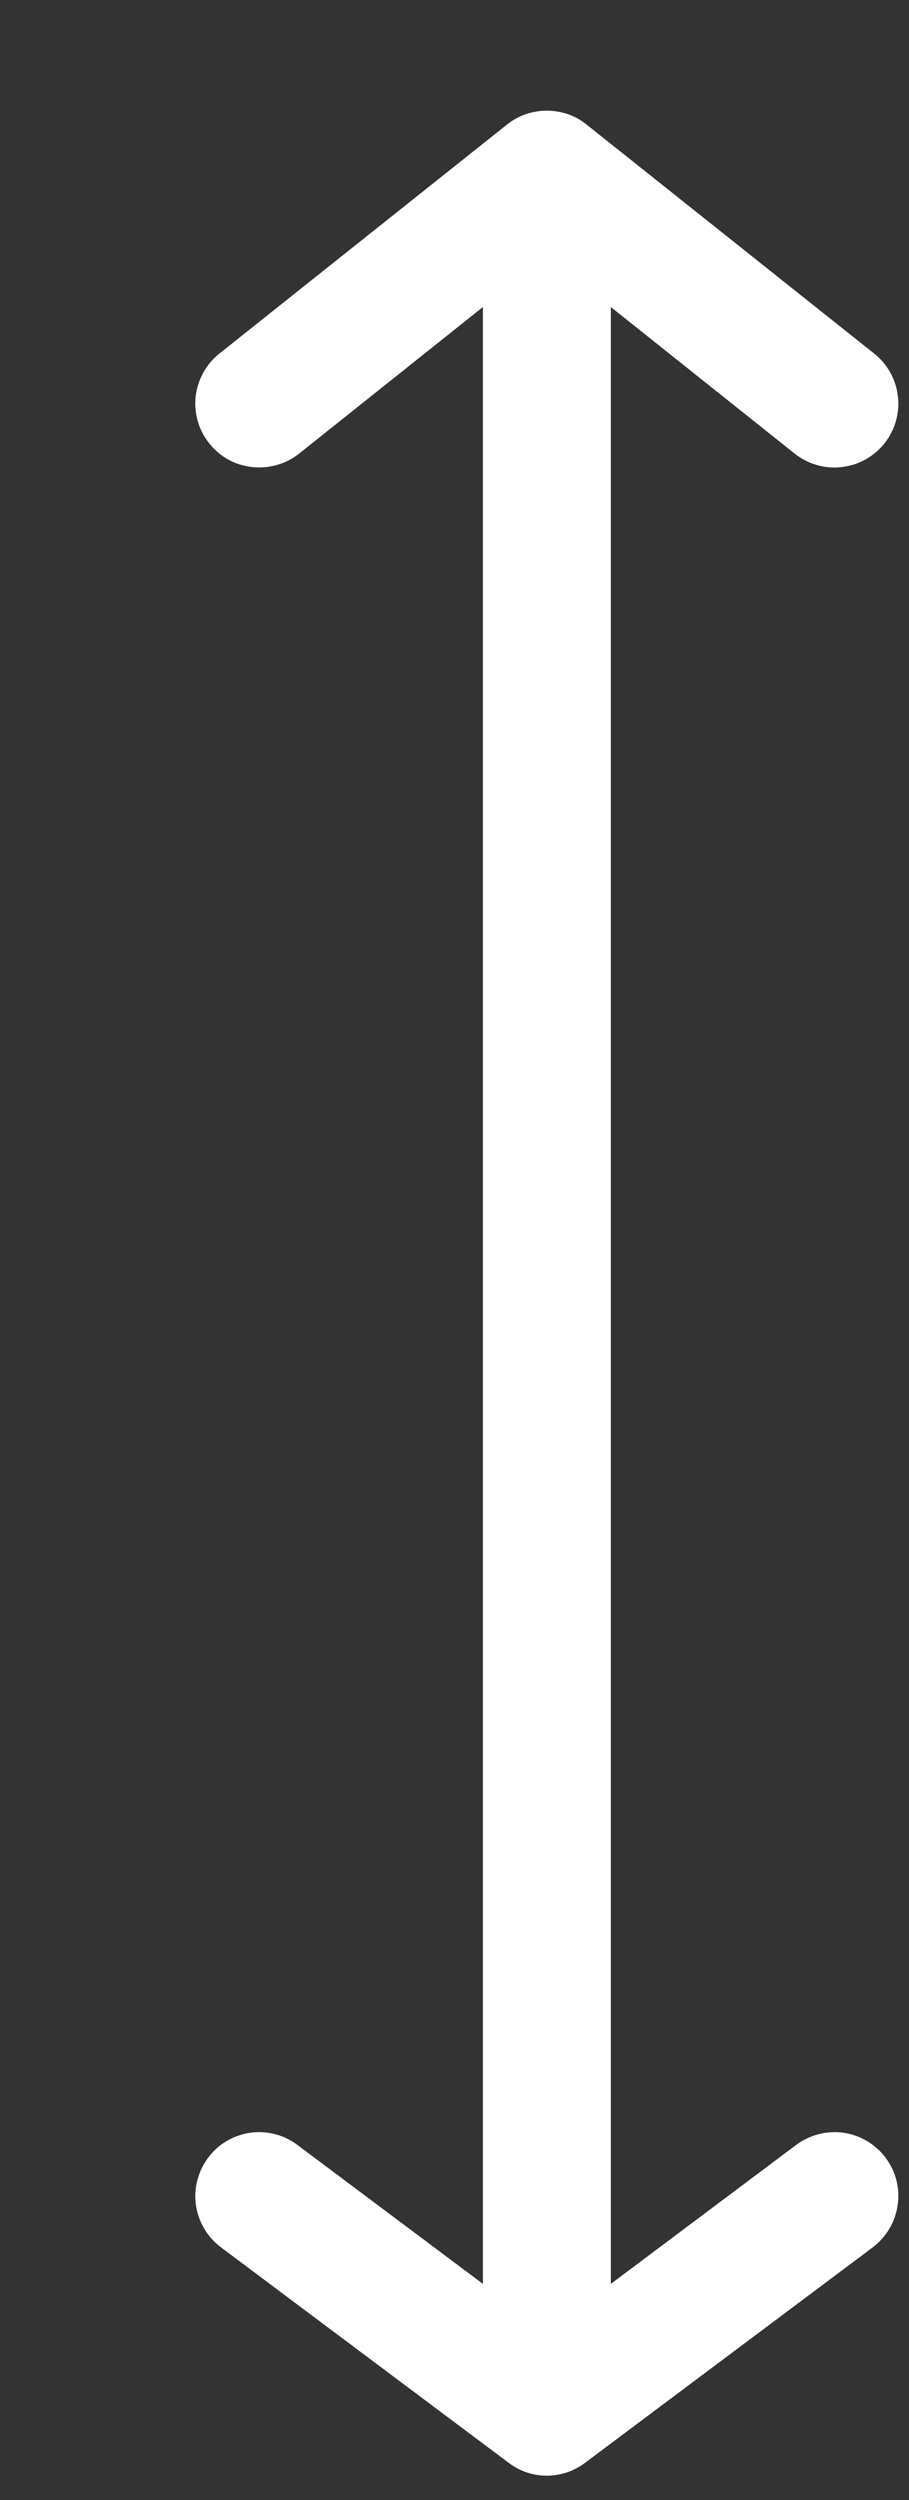 <?xml version="1.0" encoding="UTF-8" standalone="no"?><svg width='4' height='11' viewBox='0 0 4 11' fill='none' xmlns='http://www.w3.org/2000/svg'>
<rect x="0" y="0" width="4" height="11" fill="#333333" stroke="none"/>
<path d='M0.916 9.494C0.96 9.434 1.027 9.395 1.101 9.384C1.175 9.374 1.25 9.393 1.309 9.438L2.125 10.049V1.351L1.316 1.996C1.287 2.019 1.254 2.036 1.218 2.046C1.183 2.056 1.146 2.059 1.109 2.055C1.072 2.051 1.037 2.04 1.004 2.022C0.972 2.004 0.944 1.98 0.921 1.951C0.874 1.893 0.853 1.818 0.861 1.744C0.87 1.67 0.907 1.602 0.965 1.556L2.231 0.548C2.281 0.508 2.343 0.487 2.406 0.487C2.47 0.487 2.532 0.508 2.581 0.548L3.847 1.556C3.876 1.579 3.9 1.607 3.918 1.64C3.936 1.672 3.947 1.707 3.951 1.744C3.956 1.781 3.952 1.818 3.942 1.854C3.932 1.889 3.915 1.922 3.892 1.951C3.869 1.98 3.84 2.004 3.808 2.022C3.776 2.04 3.74 2.051 3.704 2.055C3.667 2.06 3.63 2.056 3.594 2.046C3.559 2.036 3.526 2.019 3.497 1.996L2.688 1.351V10.049L3.503 9.438C3.563 9.393 3.638 9.374 3.712 9.384C3.785 9.395 3.852 9.434 3.897 9.494C3.942 9.554 3.961 9.629 3.95 9.702C3.94 9.776 3.9 9.843 3.841 9.888L2.575 10.836C2.526 10.873 2.467 10.893 2.406 10.893C2.345 10.893 2.286 10.873 2.238 10.836L0.972 9.888C0.912 9.843 0.873 9.776 0.862 9.702C0.852 9.629 0.871 9.554 0.916 9.494Z' fill='white'/>
</svg>
